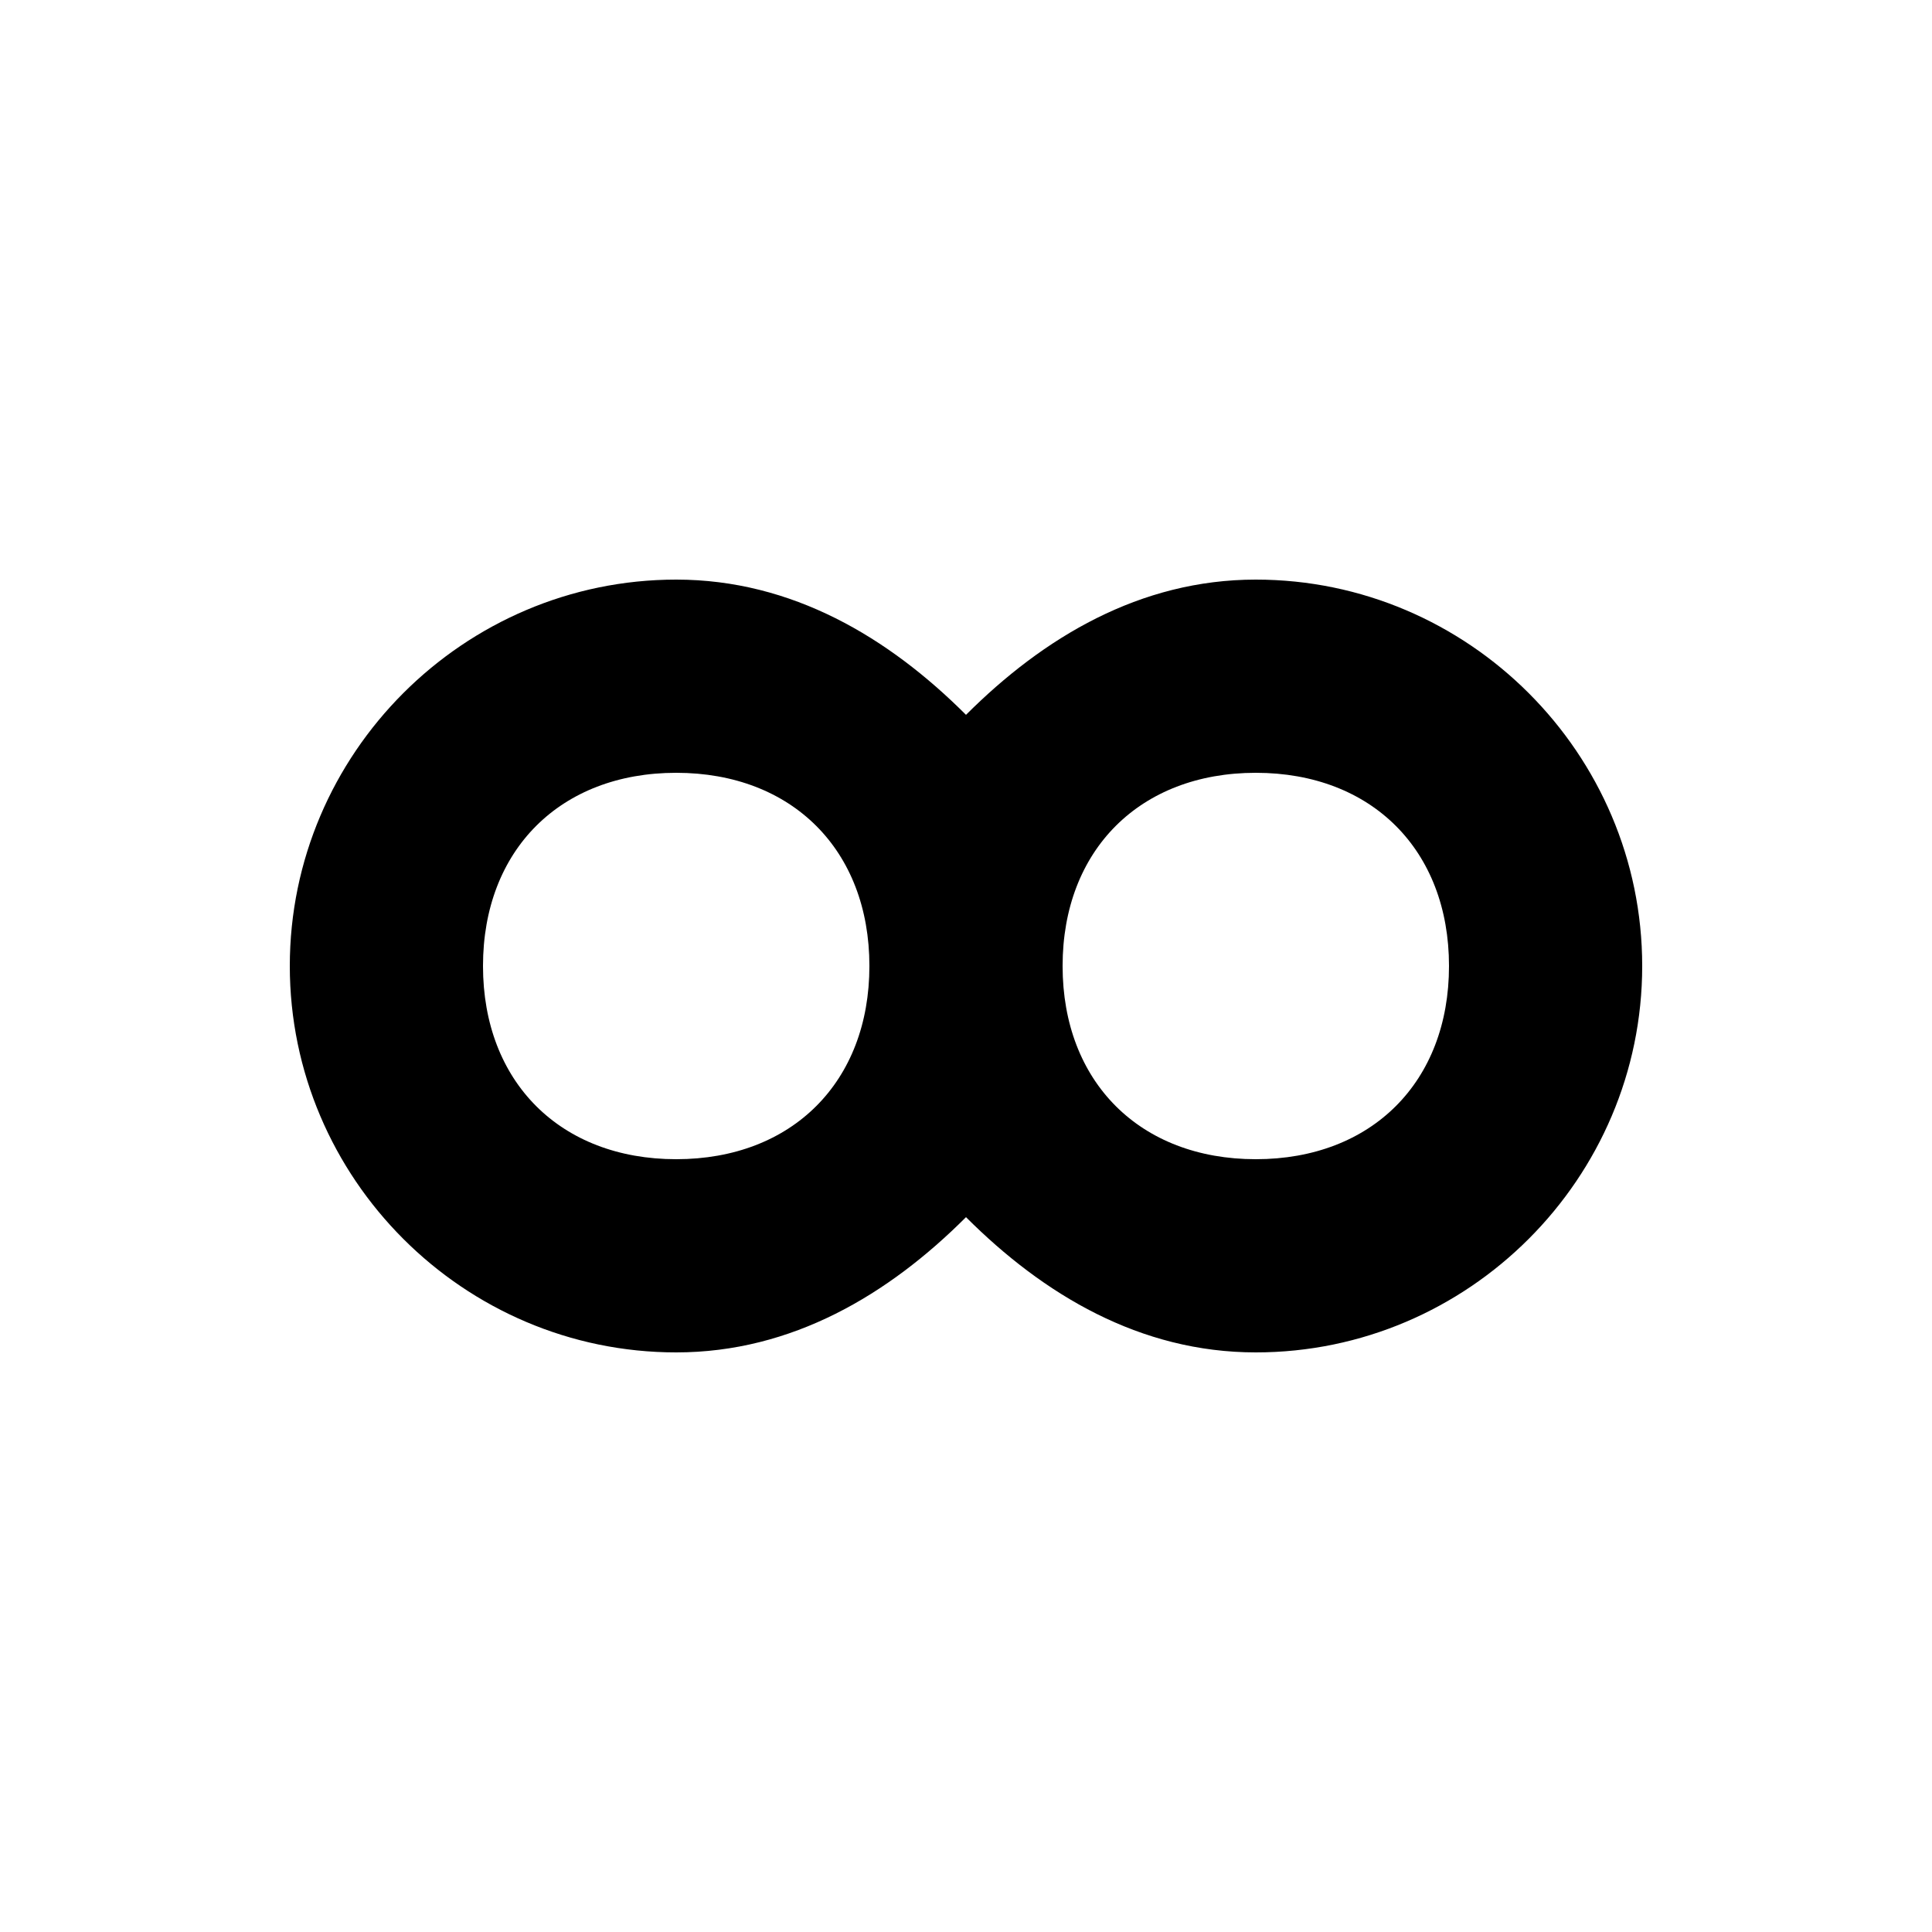 <svg version="1.1" xmlns="http://www.w3.org/2000/svg" viewBox="0 0 100 100"><path stroke="#000000" stroke-width="0" stroke-linejoin="round" stroke-linecap="round" fill="#000000" d="M 25 50 C 25 56 29 60 35 60 C 41 60 45 56 45 50 C 45 44 41 40 35 40 C 29 40 25 44 25 50 Z M 55 50 C 55 56 59 60 65 60 C 71 60 75 56 75 50 C 75 44 71 40 65 40 C 59 40 55 44 55 50 Z M 50 37 C 50 37 50 37 50 37 C 54 33 59 30 65 30 C 76 30 85 39 85 50 C 85 61 76 70 65 70 C 59 70 54 67 50 63 C 50 63 50 63 50 63 C 46 67 41 70 35 70 C 24 70 15 61 15 50 C 15 39 24 30 35 30 C 41 30 46 33 50 37 C 50 37 50 37 50 37 Z"></path></svg>